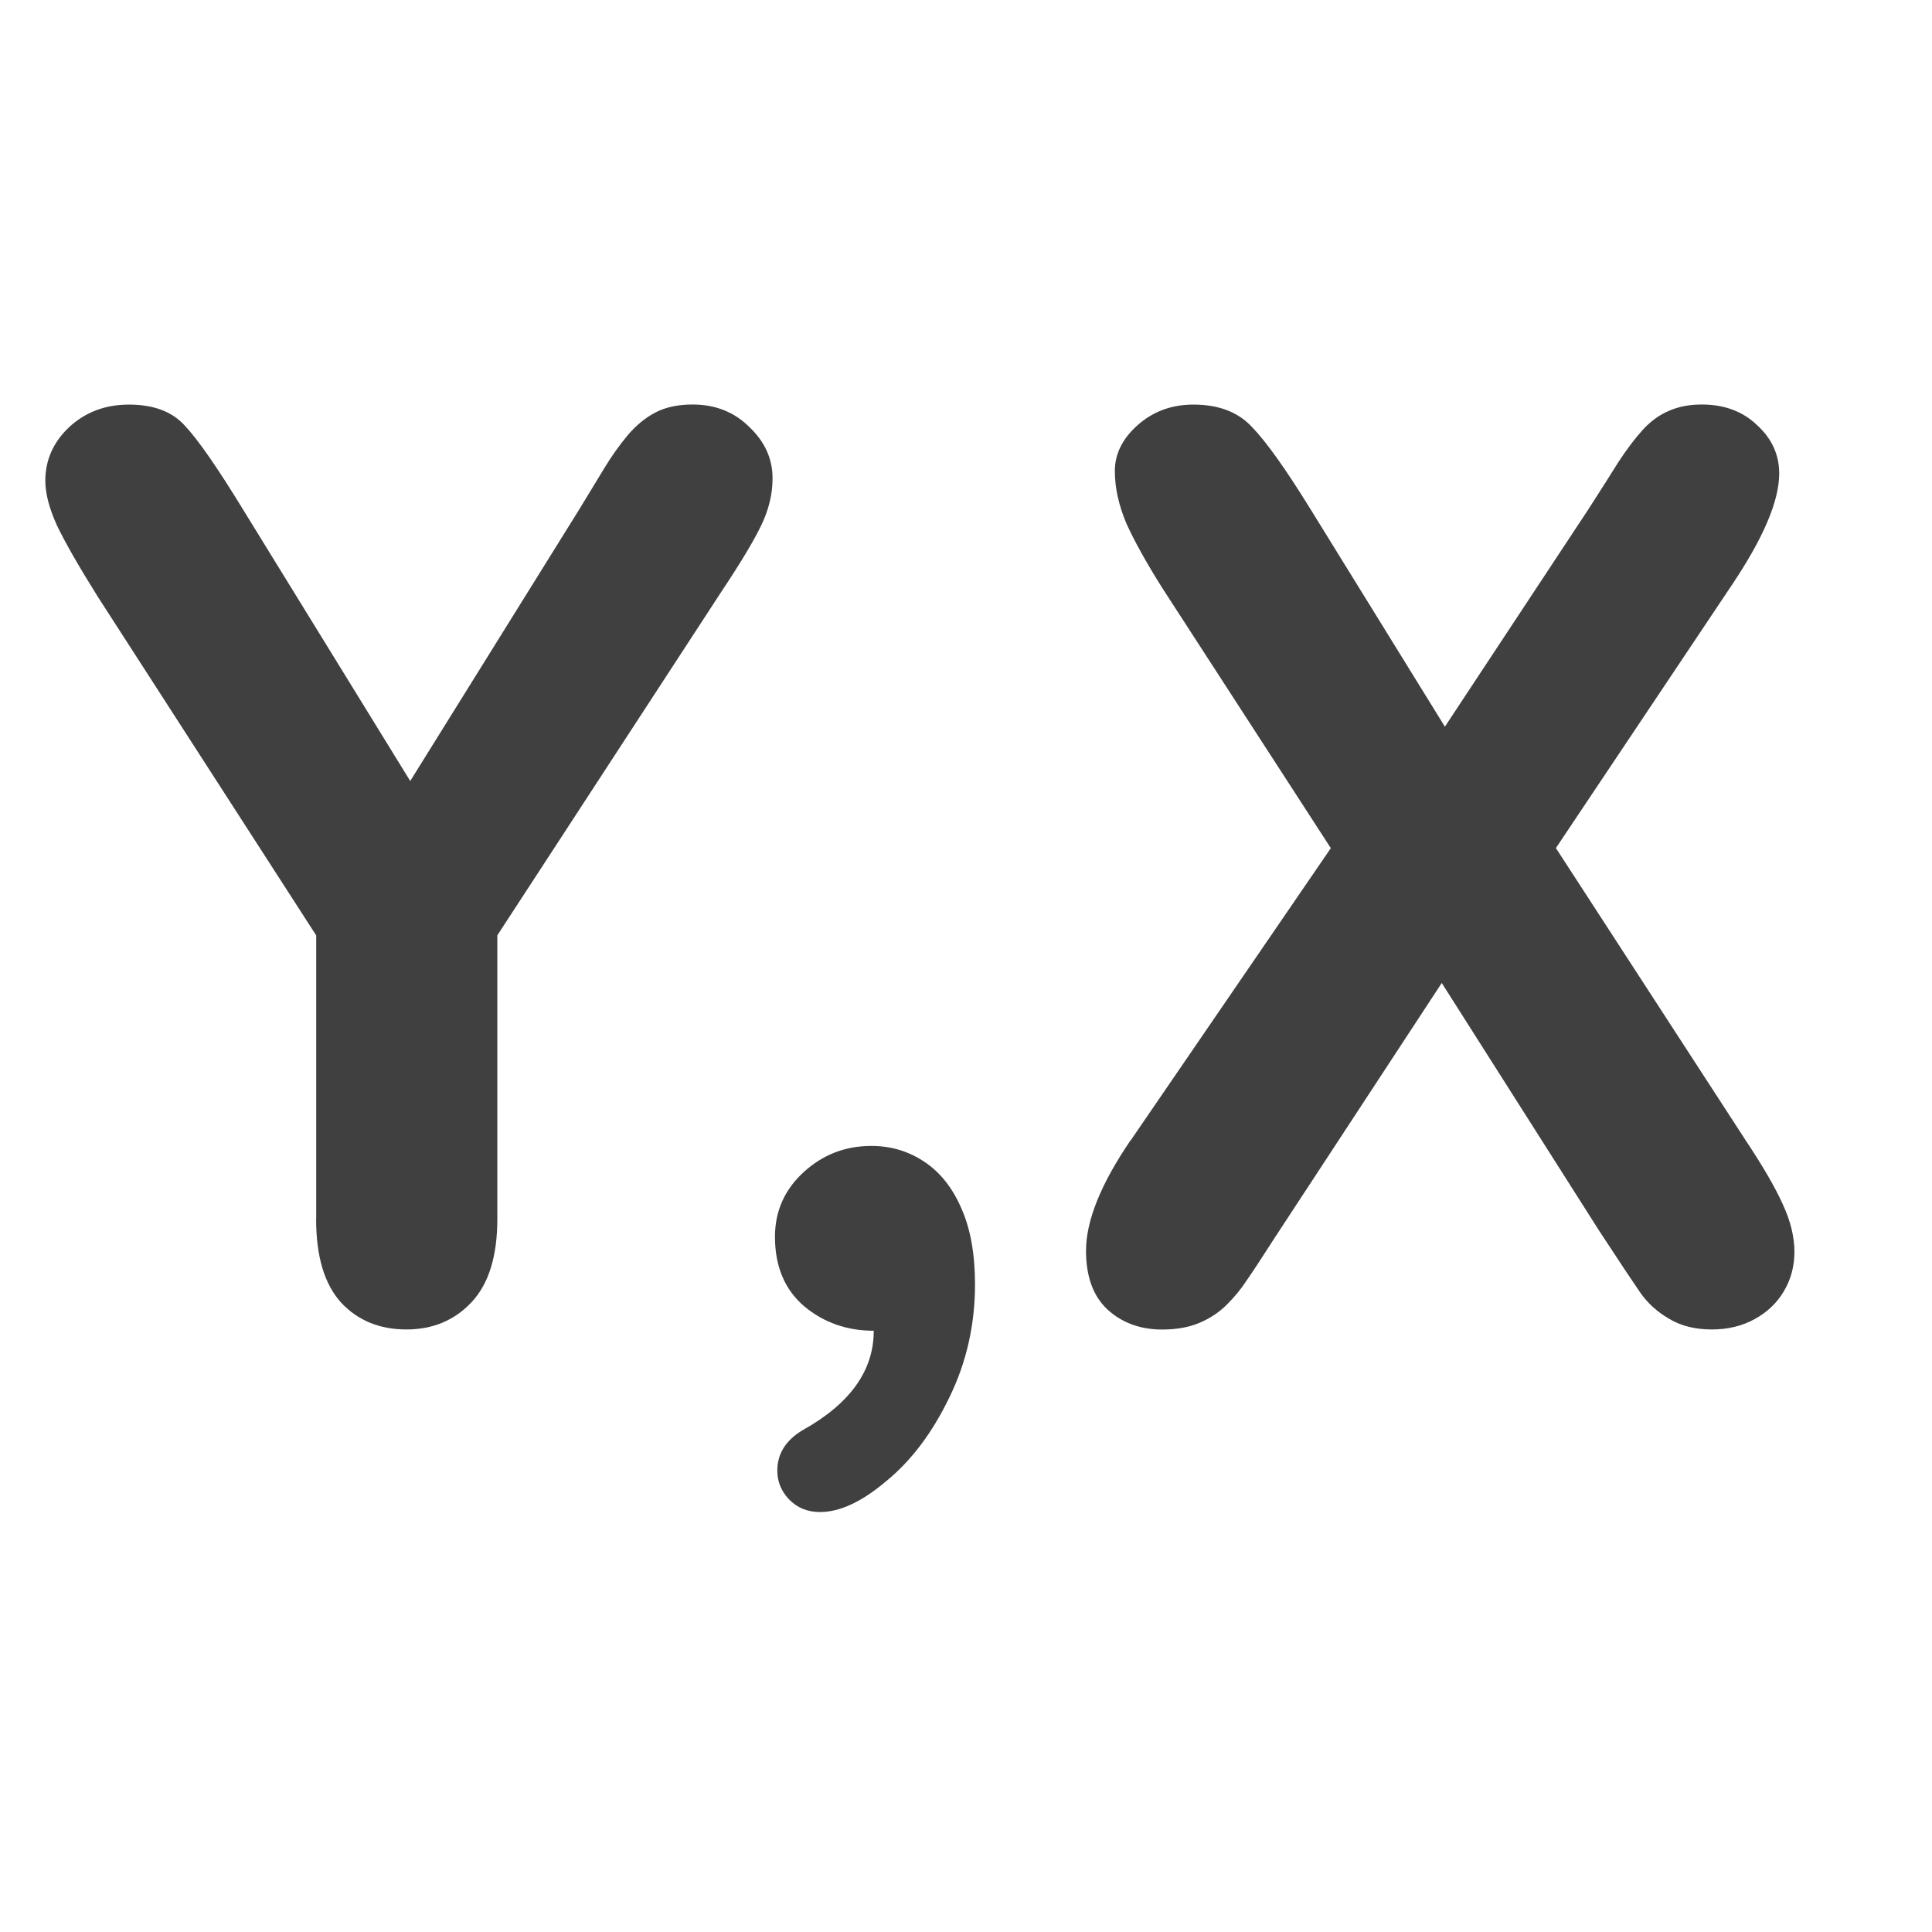 <svg xmlns="http://www.w3.org/2000/svg" xmlns:svg="http://www.w3.org/2000/svg" id="svg4590" width="24mm" height="24mm" version="1.1" viewBox="0 0 24 24"><g id="layer1" transform="translate(0,-273)"><g id="text5137" aria-label="Y,X" style="font-style:normal;font-weight:400;font-size:10.583px;line-height:125%;font-family:sans-serif;letter-spacing:0;word-spacing:0;fill:#404040;fill-opacity:1;stroke:none;stroke-width:.265px;stroke-linecap:butt;stroke-linejoin:miter;stroke-opacity:1"><path style="font-style:normal;font-variant:normal;font-weight:700;font-stretch:normal;font-size:15.522px;font-family:'Arial Rounded MT Bold';-inkscape-font-specification:'Arial Rounded MT Bold, Bold';fill:#404040;fill-opacity:1;stroke-width:.265px" id="path835" d="m 3.928,288.144 v -3.524 L 1.215,280.413 Q 0.859,279.844 0.707,279.526 0.563,279.208 0.563,278.973 q 0,-0.387 0.296,-0.667 0.303,-0.28 0.743,-0.28 0.462,0 0.697,0.265 0.243,0.258 0.72,1.038 l 2.077,3.373 2.099,-3.373 q 0.189,-0.311 0.318,-0.523 0.129,-0.212 0.28,-0.394 0.159,-0.189 0.349,-0.288 0.189,-0.099 0.462,-0.099 0.424,0 0.705,0.28 0.288,0.273 0.288,0.637 0,0.296 -0.144,0.591 -0.144,0.296 -0.493,0.819 l -2.782,4.267 v 3.524 q 0,0.69 -0.318,1.031 -0.318,0.341 -0.811,0.341 -0.5,0 -0.811,-0.333 -0.311,-0.341 -0.311,-1.038 z"/><path style="font-style:normal;font-variant:normal;font-weight:700;font-stretch:normal;font-size:15.522px;font-family:'Arial Rounded MT Bold';-inkscape-font-specification:'Arial Rounded MT Bold, Bold';fill:#404040;fill-opacity:1;stroke-width:.265px" id="path837" d="m 10.855,289.531 q -0.5,0 -0.864,-0.303 -0.364,-0.311 -0.364,-0.864 0,-0.477 0.356,-0.803 0.356,-0.326 0.841,-0.326 0.364,0 0.659,0.197 0.296,0.197 0.462,0.584 0.167,0.379 0.167,0.94 0,0.75 -0.318,1.402 -0.318,0.659 -0.781,1.038 -0.455,0.387 -0.826,0.387 -0.235,0 -0.387,-0.159 -0.144,-0.152 -0.144,-0.356 0,-0.311 0.311,-0.5 0.887,-0.493 0.887,-1.235 z"/><path style="font-style:normal;font-variant:normal;font-weight:700;font-stretch:normal;font-size:15.522px;font-family:'Arial Rounded MT Bold';-inkscape-font-specification:'Arial Rounded MT Bold, Bold';fill:#404040;fill-opacity:1;stroke-width:.265px" id="path839" d="m 14.046,287.166 2.486,-3.63 -2.092,-3.229 q -0.296,-0.47 -0.447,-0.803 -0.144,-0.341 -0.144,-0.652 0,-0.318 0.28,-0.568 0.288,-0.258 0.697,-0.258 0.47,0 0.728,0.28 0.265,0.273 0.728,1.023 l 1.667,2.698 1.781,-2.698 q 0.22,-0.341 0.371,-0.584 0.159,-0.243 0.303,-0.402 0.144,-0.159 0.318,-0.235 0.182,-0.083 0.417,-0.083 0.424,0 0.69,0.258 0.273,0.25 0.273,0.599 0,0.508 -0.584,1.379 l -2.19,3.274 2.357,3.63 q 0.318,0.477 0.462,0.796 0.144,0.311 0.144,0.591 0,0.265 -0.129,0.485 -0.129,0.22 -0.364,0.349 -0.235,0.129 -0.531,0.129 -0.318,0 -0.538,-0.136 -0.22,-0.129 -0.356,-0.326 -0.136,-0.197 -0.508,-0.765 l -1.955,-3.077 -2.077,3.168 q -0.243,0.379 -0.349,0.531 -0.099,0.152 -0.243,0.296 -0.144,0.144 -0.341,0.227 -0.197,0.083 -0.462,0.083 -0.409,0 -0.682,-0.25 -0.265,-0.25 -0.265,-0.728 0,-0.561 0.553,-1.372 z"/></g></g></svg>